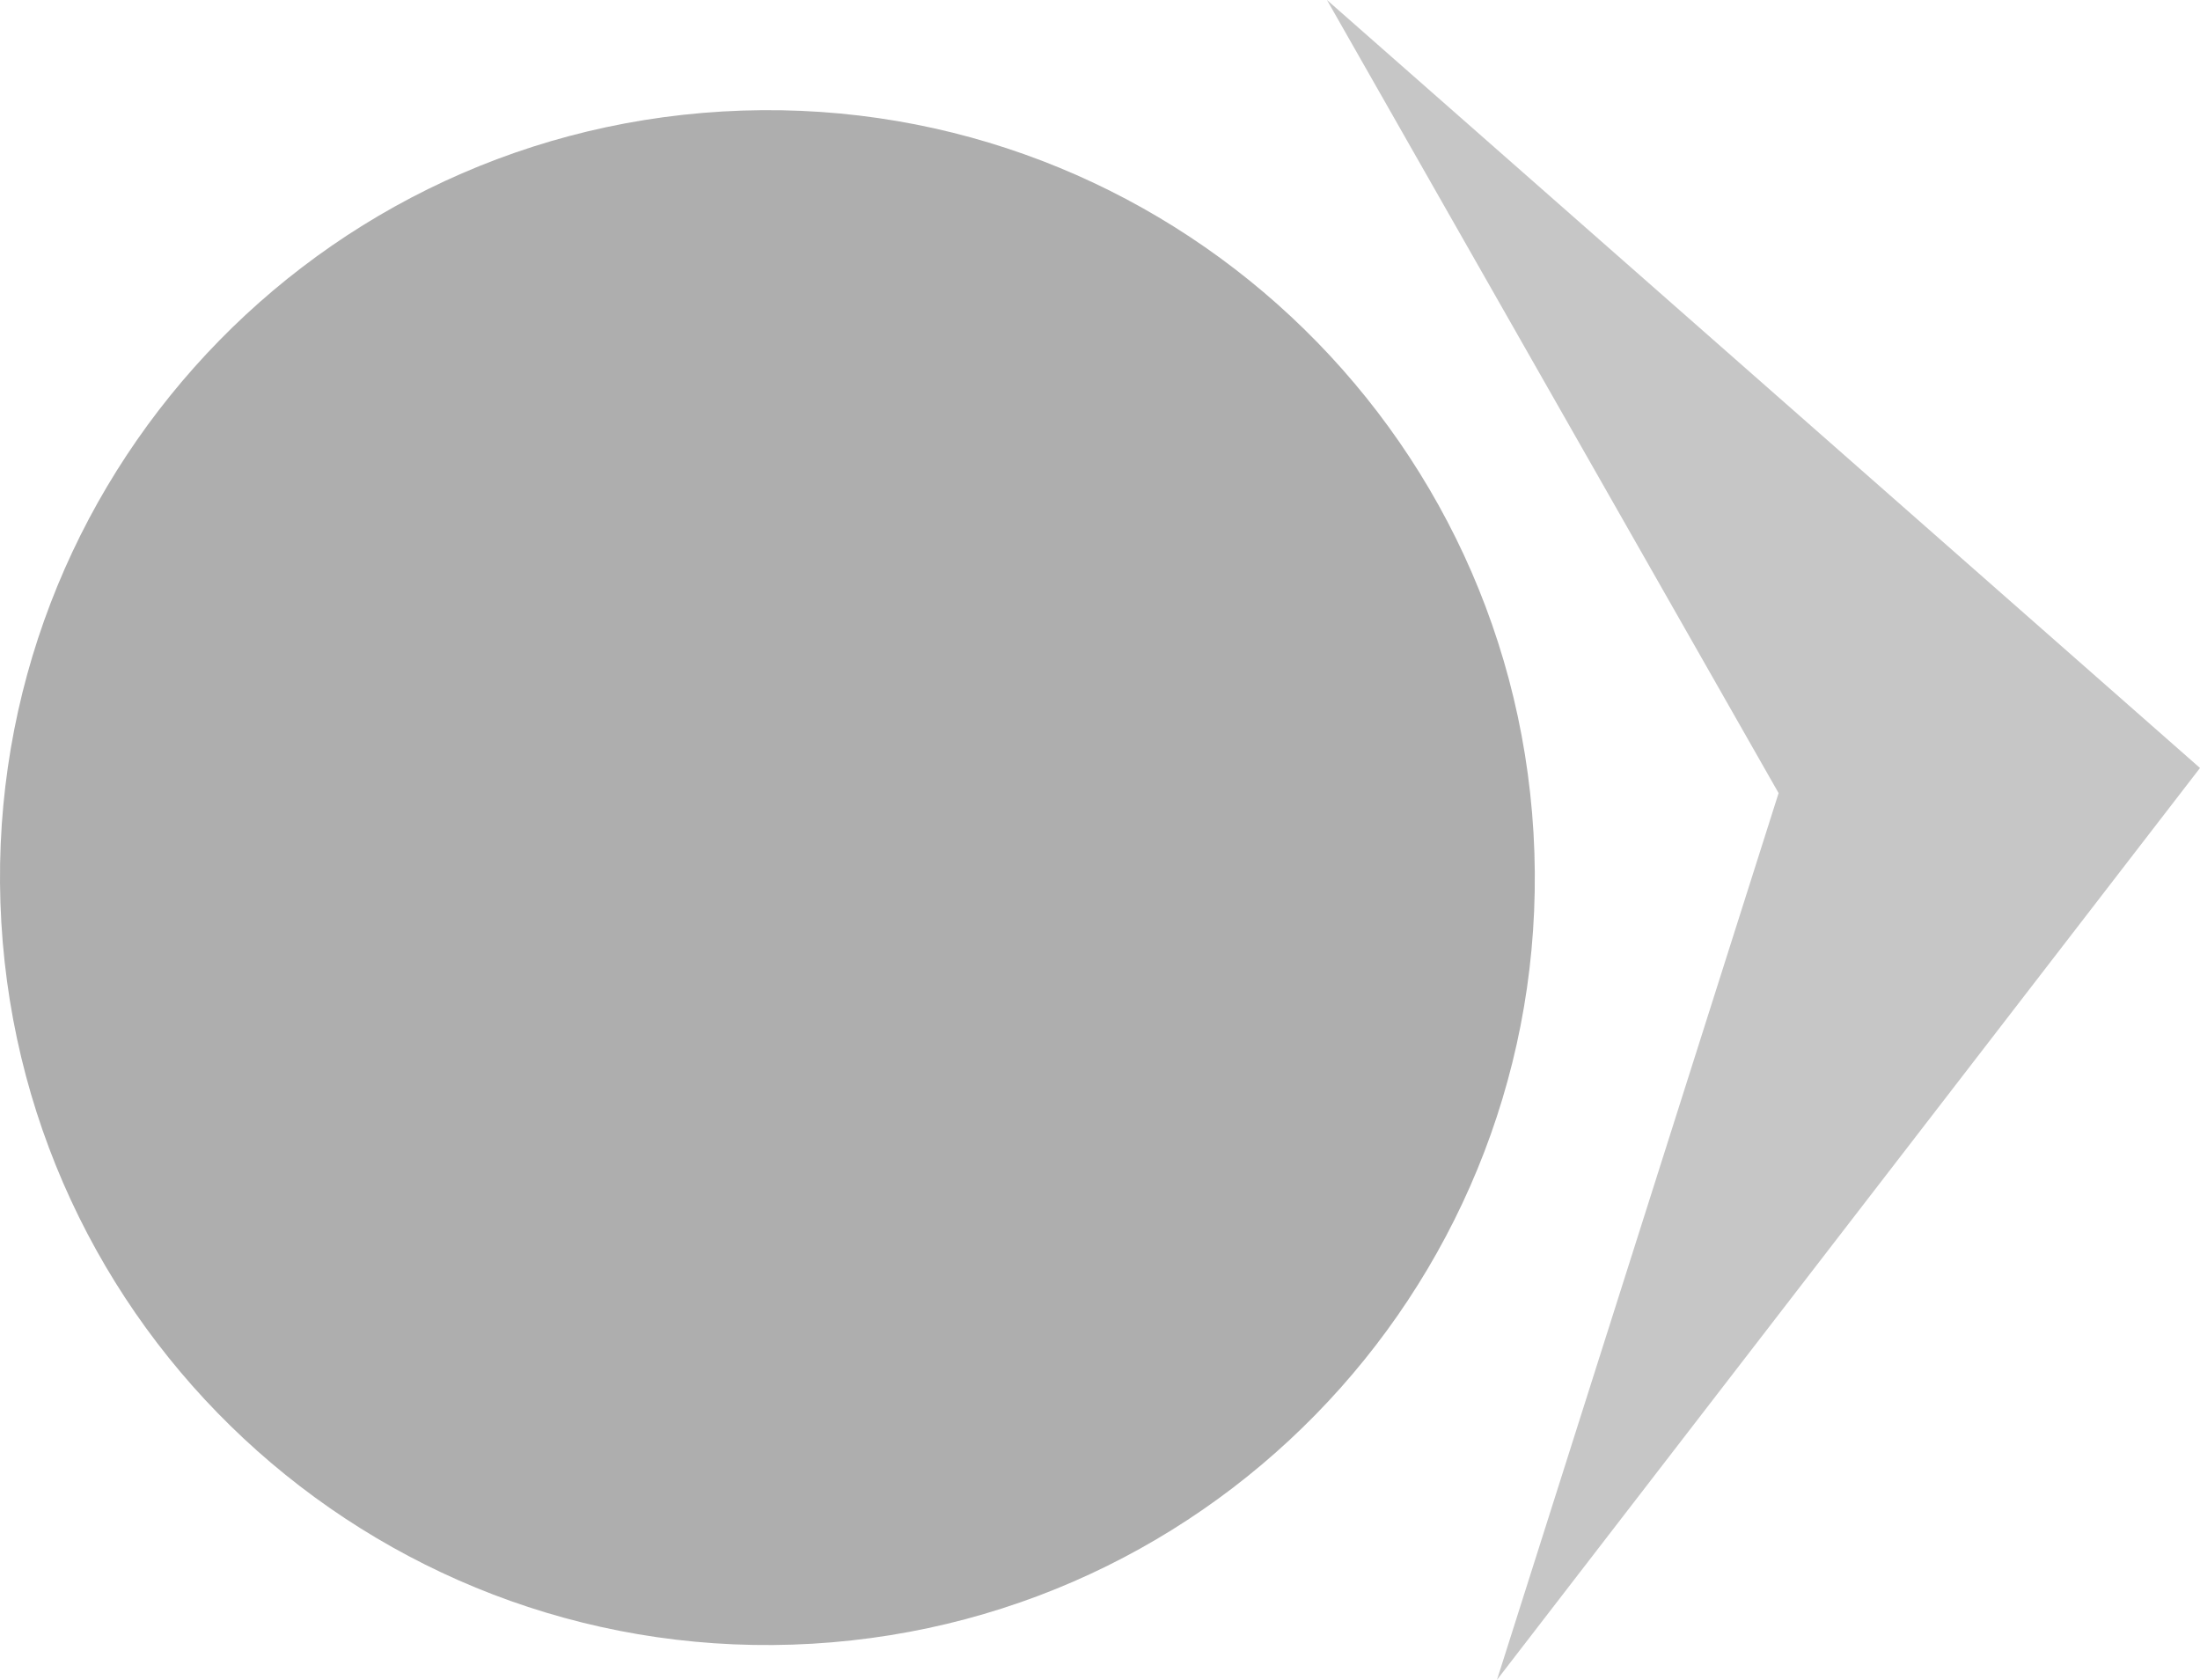 <svg version="1.1" xmlns="http://www.w3.org/2000/svg" xmlns:xlink="http://www.w3.org/1999/xlink" width="43.003" height="32.834" viewBox="0,0,43.003,32.834"><g transform="translate(-218.498,-163.583)"><g data-paper-data="{&quot;isPaintingLayer&quot;:true}" fill-rule="nonzero" stroke="none" stroke-width="0" stroke-linecap="butt" stroke-linejoin="miter" stroke-miterlimit="10" stroke-dasharray="" stroke-dashoffset="0" style="mix-blend-mode: normal"><path d="M234.374,195.711c-8.27,0.483 -15.366,-5.829 -15.85,-14.099c-0.483,-8.27 5.829,-15.366 14.099,-15.85c8.27,-0.483 15.366,5.829 15.85,14.099c0.483,8.27 -5.829,15.366 -14.099,15.85z" fill="#aeaeae"/><path d="M253.264,179.085l-8.828,-15.502l17.065,15.011l-13.742,17.823z" fill="#c6c6c6"/></g></g></svg>